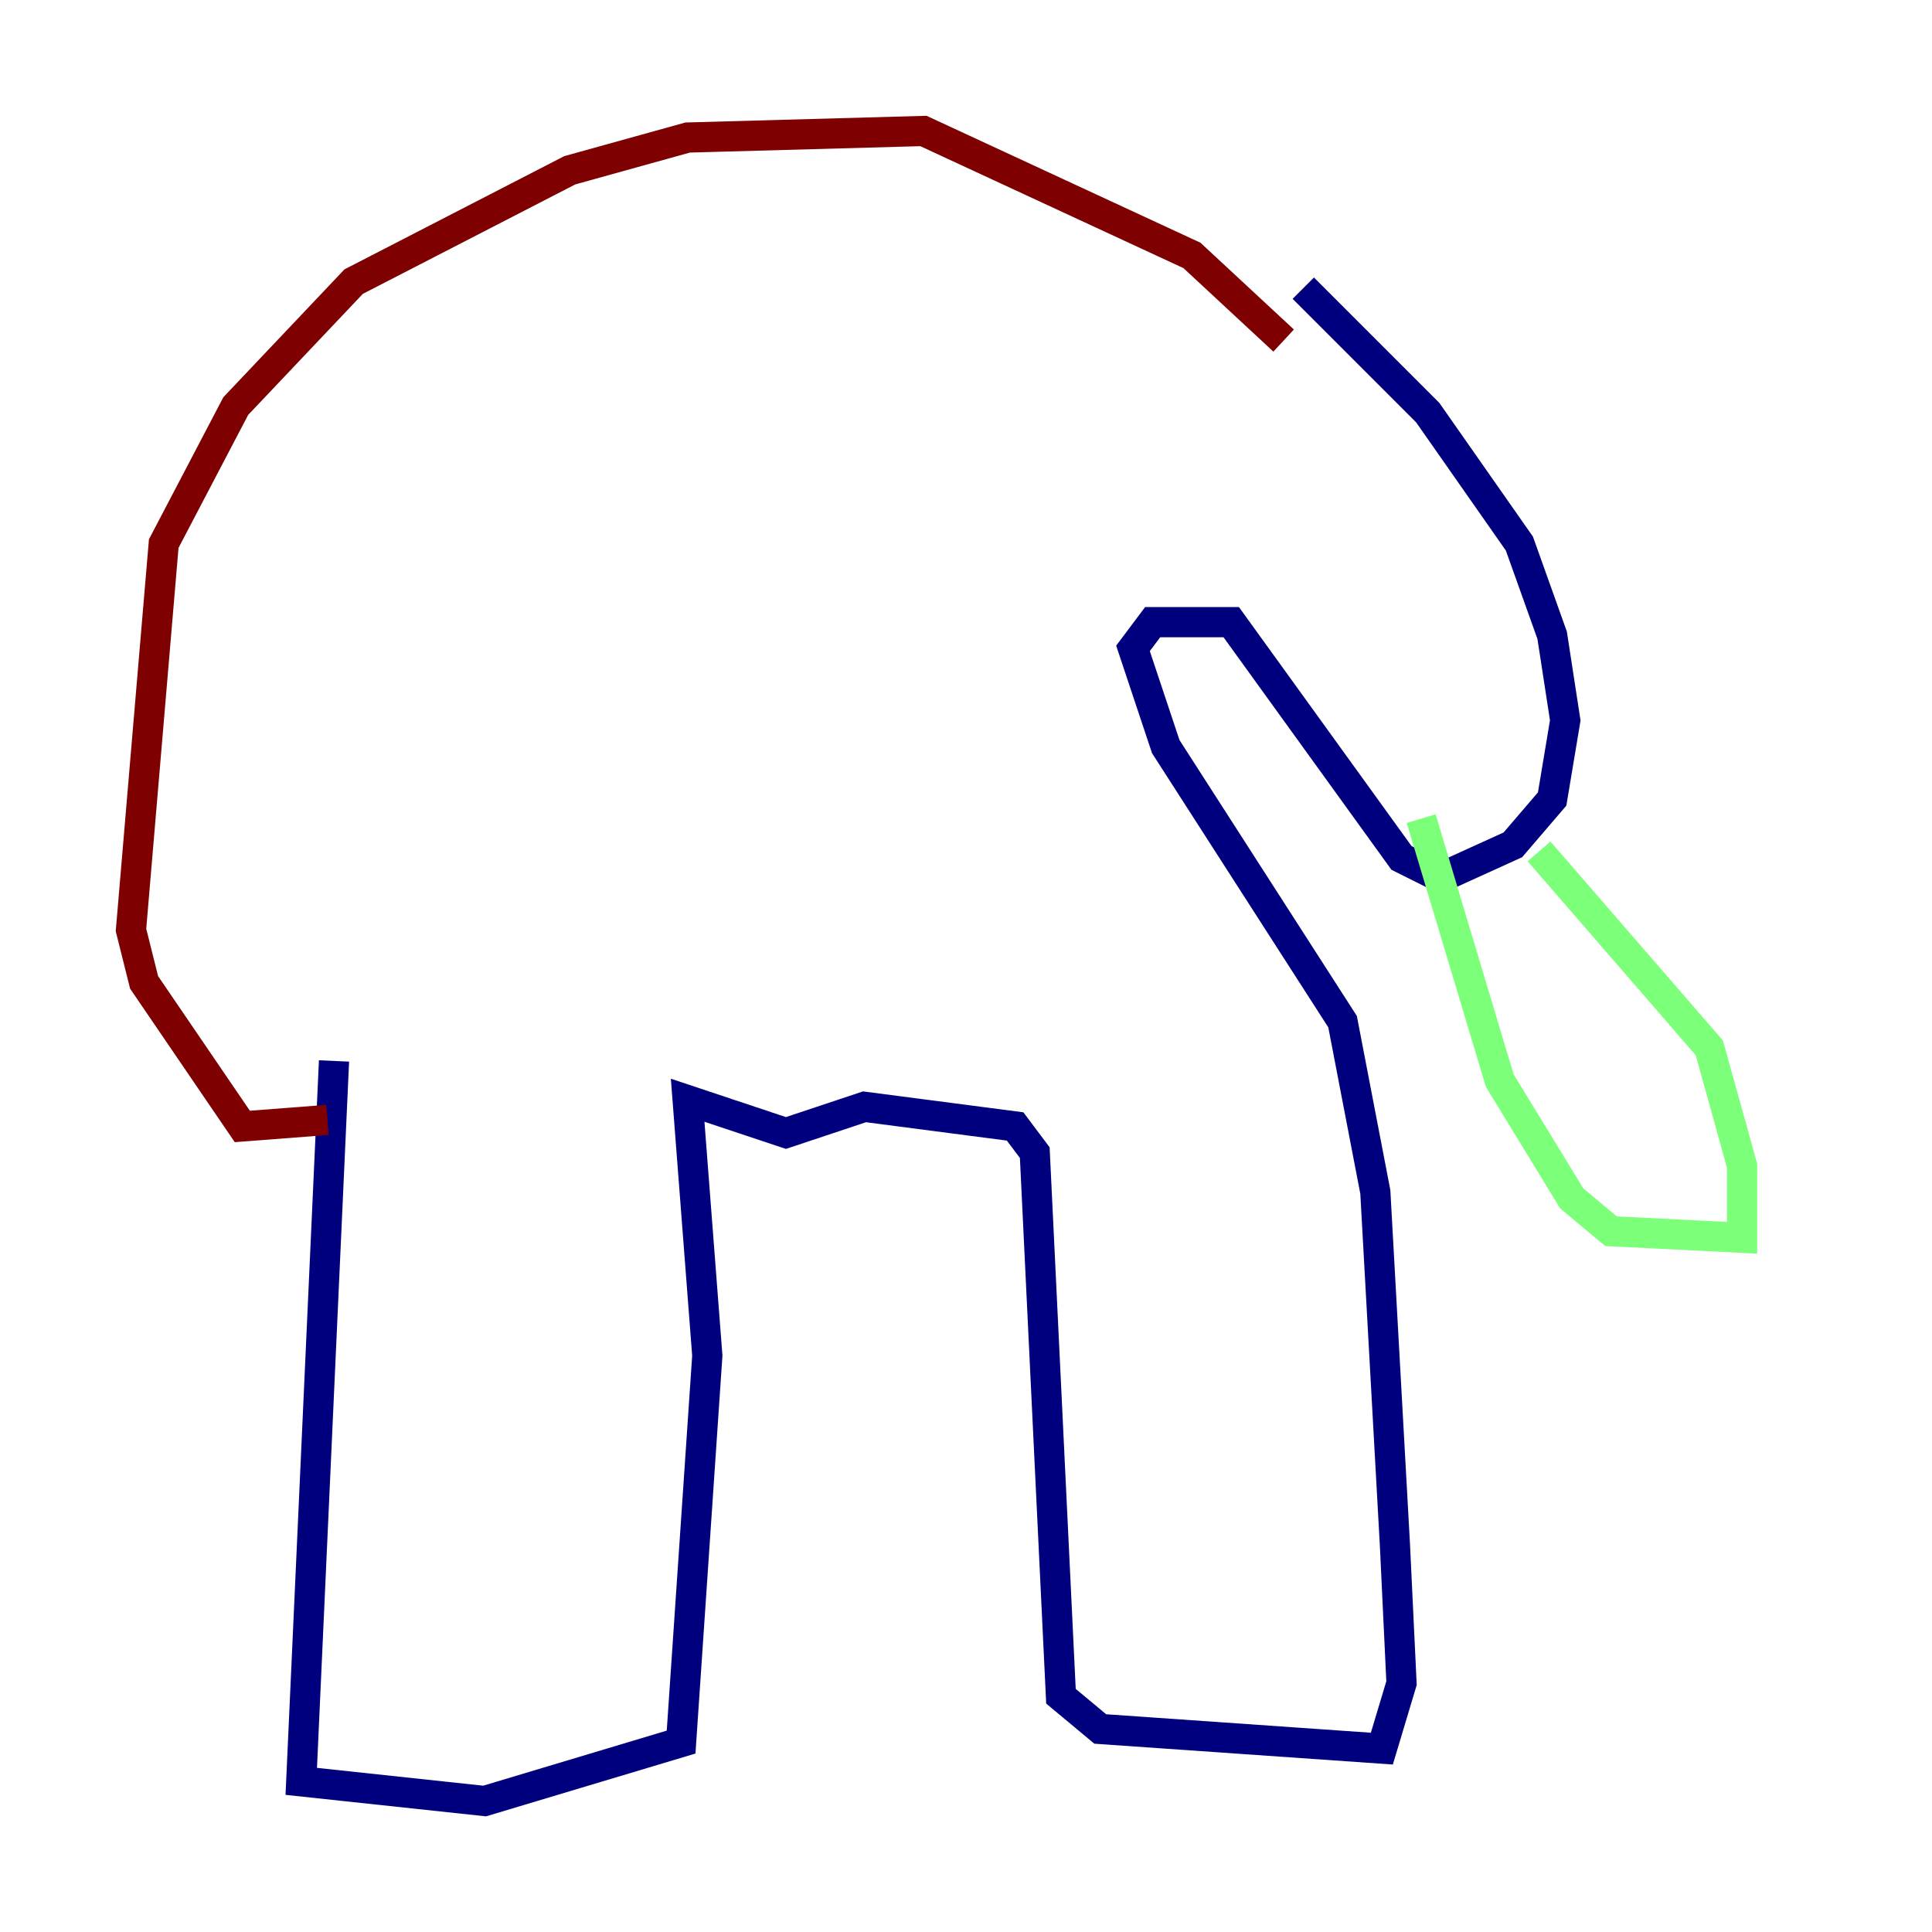 <?xml version="1.0" encoding="utf-8" ?>
<svg baseProfile="tiny" height="128" version="1.2" viewBox="0,0,128,128" width="128" xmlns="http://www.w3.org/2000/svg" xmlns:ev="http://www.w3.org/2001/xml-events" xmlns:xlink="http://www.w3.org/1999/xlink"><defs /><polyline fill="none" points="22.129,70.291 19.959,118.02 32.108,119.322 45.125,115.417 46.861,89.817 45.559,72.895 52.068,75.064 57.275,73.329 67.254,74.63 68.556,76.366 70.291,112.38 72.895,114.549 91.552,115.851 92.854,111.512 92.42,102.4 91.119,78.969 88.949,67.688 77.234,49.464 75.064,42.956 76.366,41.22 81.573,41.22 92.854,56.841 95.458,58.142 100.231,55.973 102.834,52.936 103.702,47.729 102.834,42.088 100.664,36.014 94.59,27.336 86.346,19.091" stroke="#00007f" stroke-width="2" /><polyline fill="none" points="101.966,56.407 113.248,69.424 115.417,77.234 115.417,82.007 106.739,81.573 104.136,79.403 99.363,71.593 94.156,54.237" stroke="#7cff79" stroke-width="2" /><polyline fill="none" points="85.044,22.563 78.969,16.922 61.18,8.678 45.559,9.112 37.749,11.281 23.43,18.658 15.62,26.902 10.848,36.014 8.678,61.614 9.546,65.085 16.054,74.63 21.695,74.197" stroke="#7f0000" stroke-width="2" /></svg>